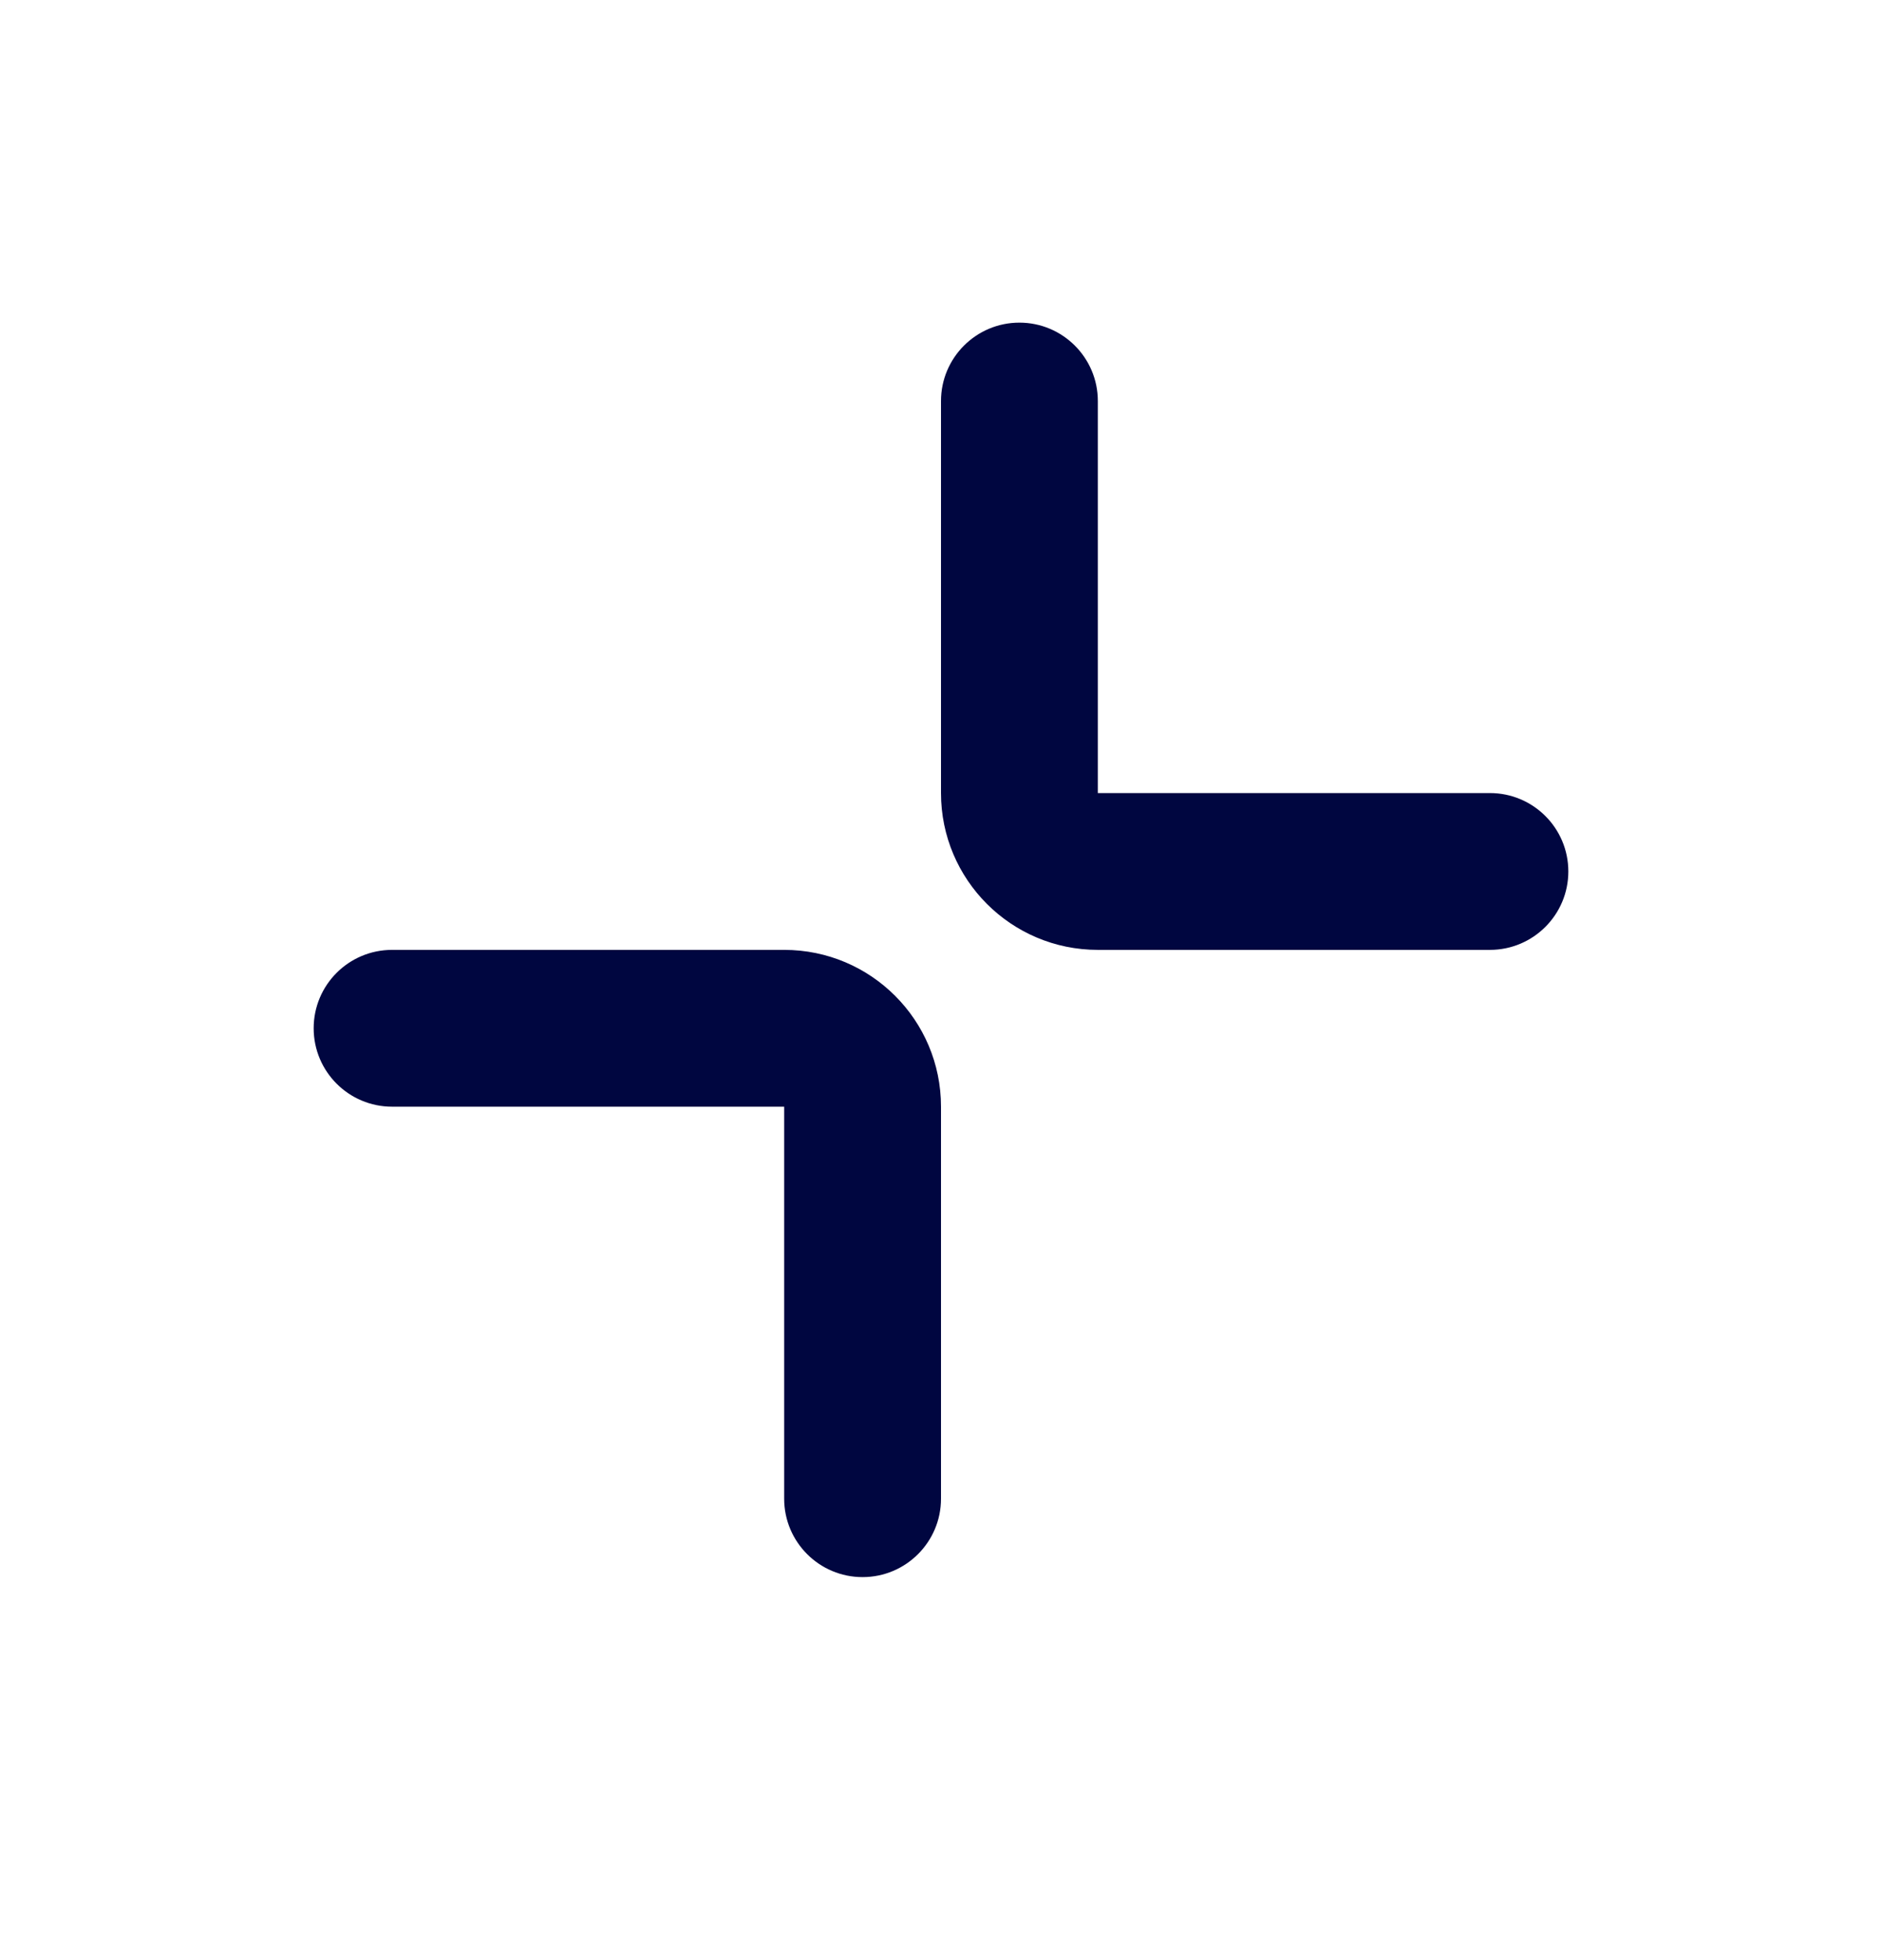 <svg width="24" height="25" viewBox="0 0 24 25" fill="none" xmlns="http://www.w3.org/2000/svg">
<path fill-rule="evenodd" clip-rule="evenodd" d="M4 13.115C4 12.562 4.448 12.115 5 12.115H10C11.105 12.115 12 13.01 12 14.115V19.115C12 19.667 11.552 20.115 11 20.115C10.448 20.115 10 19.667 10 19.115V14.115H5C4.448 14.115 4 13.667 4 13.115Z" fill="#000640"/>
<path fill-rule="evenodd" clip-rule="evenodd" d="M20 11.115C20 11.667 19.552 12.115 19 12.115L14 12.115C12.895 12.115 12 11.219 12 10.115L12 5.115C12 4.563 12.448 4.115 13 4.115C13.552 4.115 14 4.563 14 5.115L14 10.115L19 10.115C19.552 10.115 20 10.562 20 11.115Z" fill="#000640"/>
</svg>

